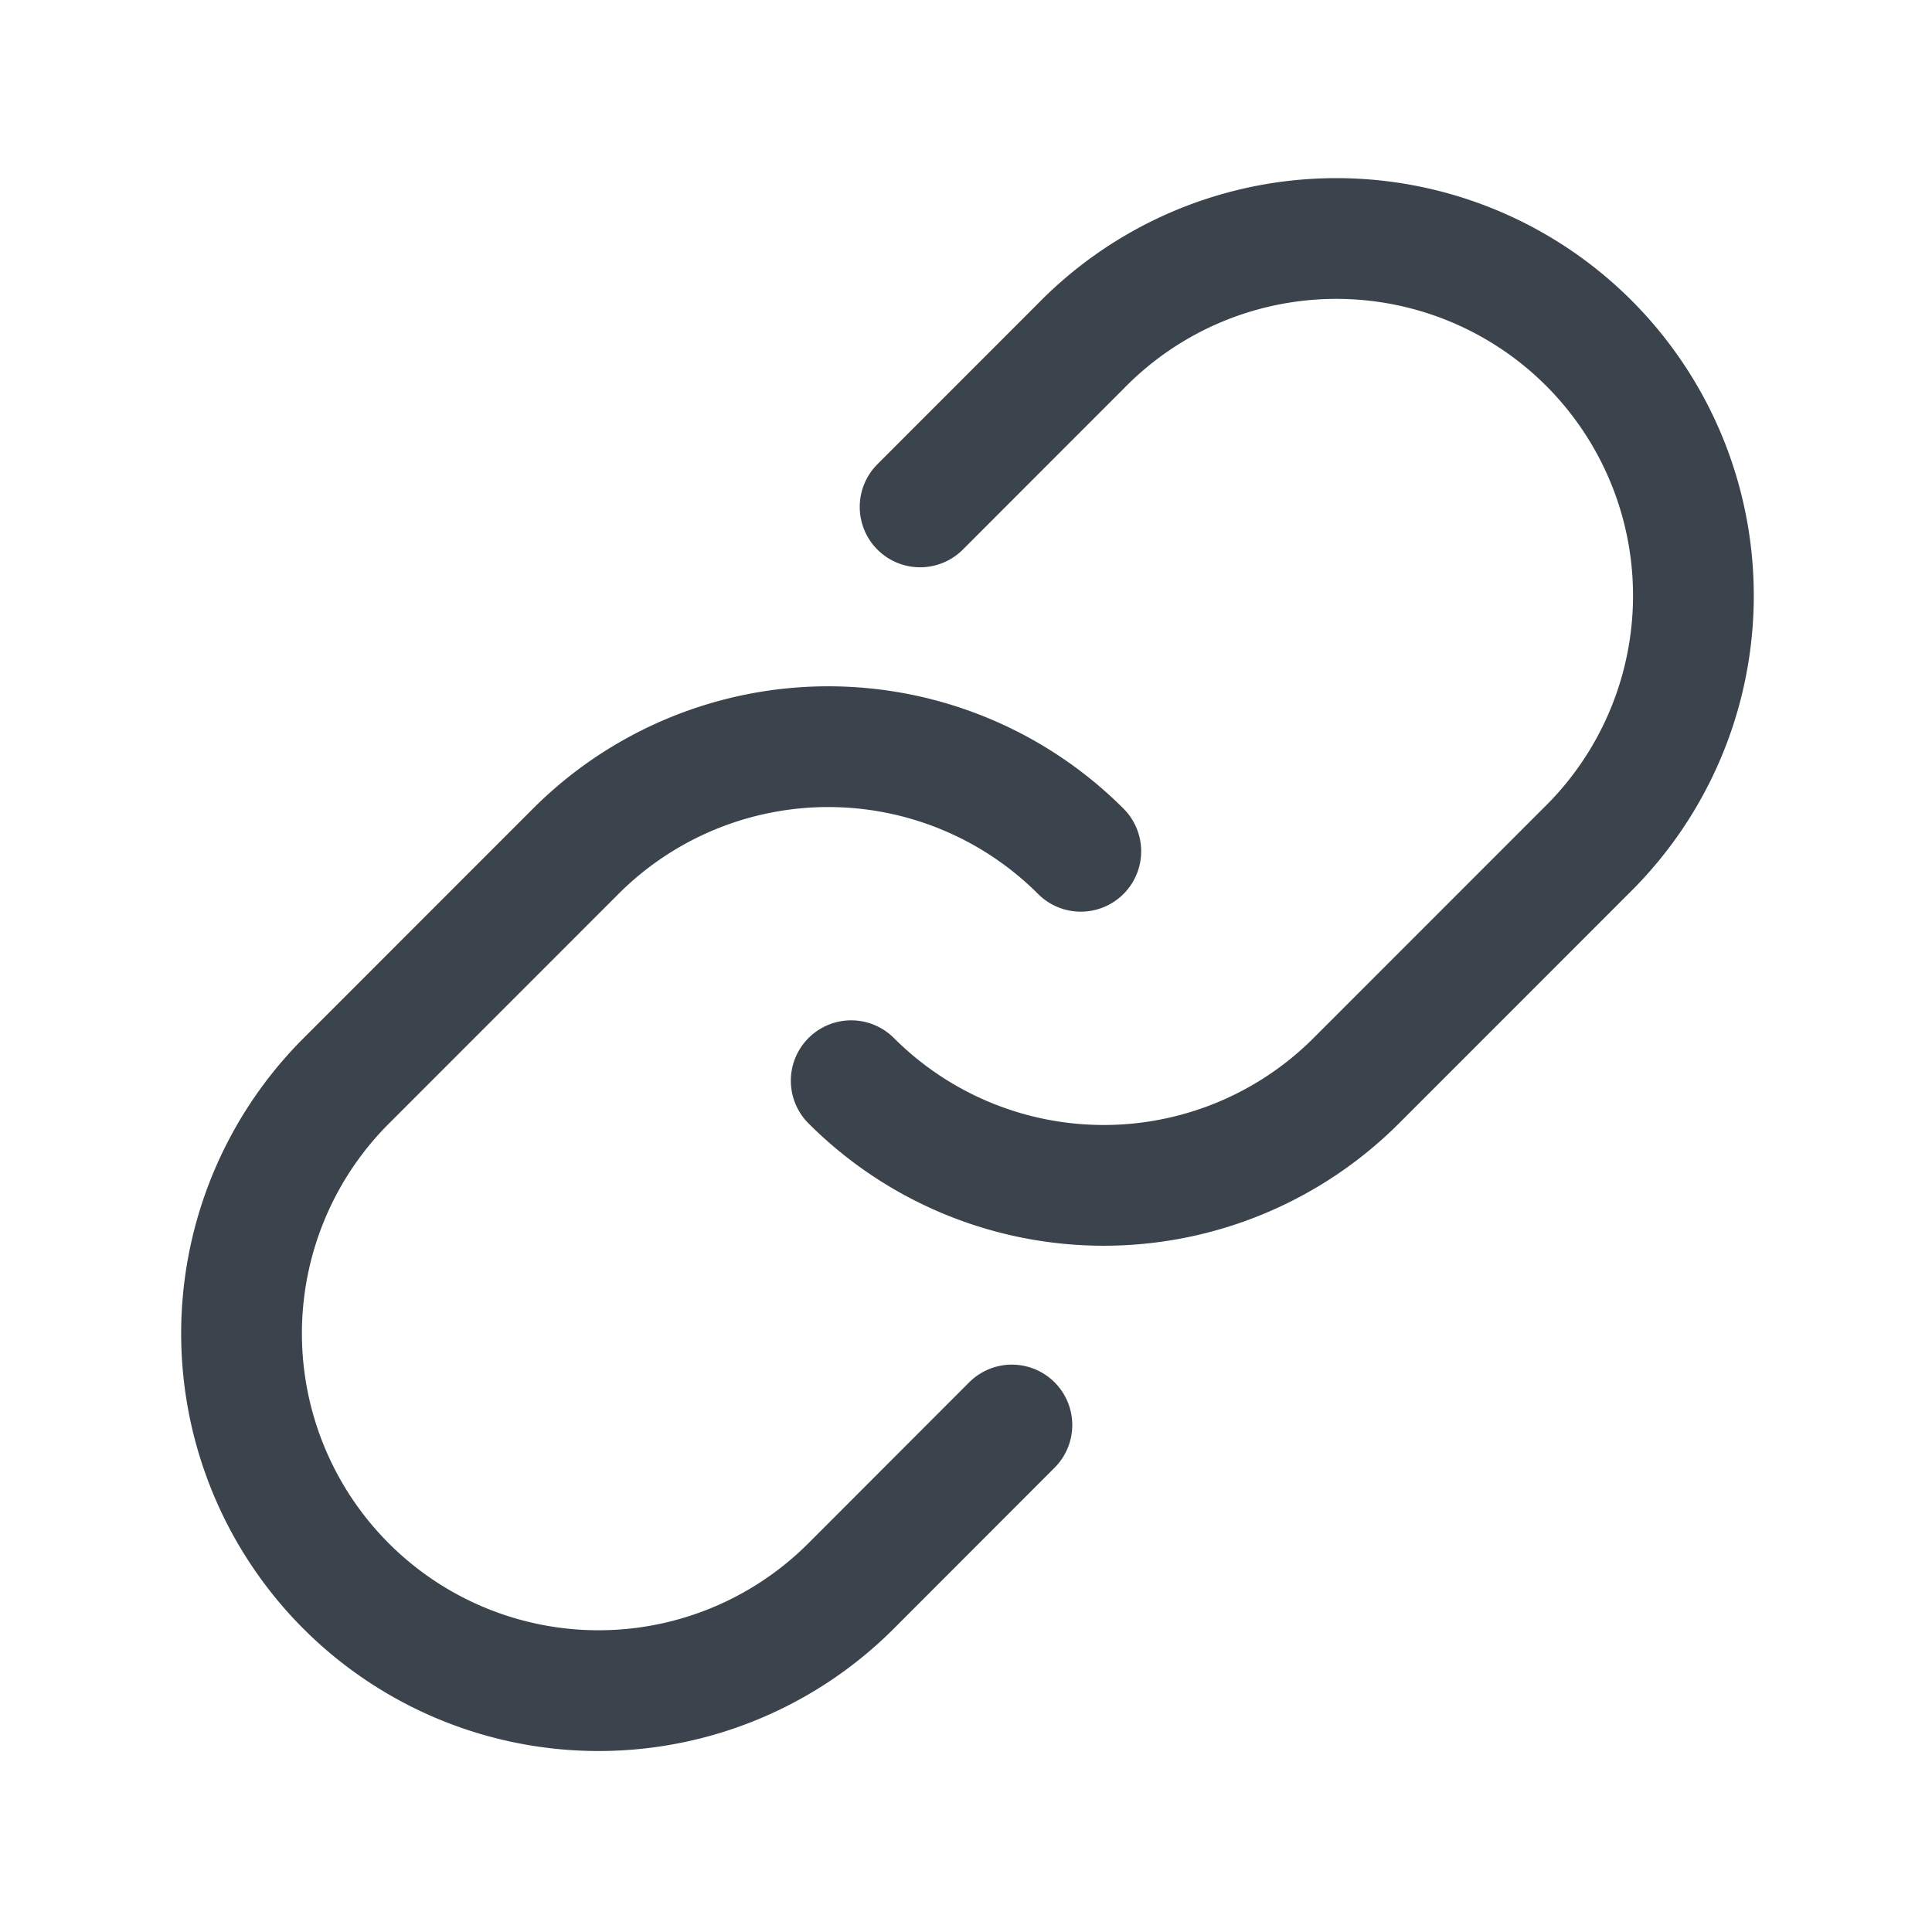 <!--
  - Copyright (c) 2024. Devtron Inc.
  -
  - Licensed under the Apache License, Version 2.0 (the "License");
  - you may not use this file except in compliance with the License.
  - You may obtain a copy of the License at
  -
  -     http://www.apache.org/licenses/LICENSE-2.0
  -
  - Unless required by applicable law or agreed to in writing, software
  - distributed under the License is distributed on an "AS IS" BASIS,
  - WITHOUT WARRANTIES OR CONDITIONS OF ANY KIND, either express or implied.
  - See the License for the specific language governing permissions and
  - limitations under the License.
  -->

<svg xmlns="http://www.w3.org/2000/svg" width="24" height="24" fill="none" viewBox="0 0 24 24">
  <path stroke="#3B444C" stroke-linecap="round" stroke-linejoin="round" stroke-width="1.5" d="M11.43 6.297 13.426 4.3a4.436 4.436 0 1 1 6.273 6.273l-2.851 2.852a4.435 4.435 0 0 1-6.274 0m1.996 4.277L10.574 19.7a4.434 4.434 0 0 1-7.236-1.438 4.436 4.436 0 0 1 .963-4.835l2.851-2.852a4.436 4.436 0 0 1 6.274 0" vector-effect="non-scaling-stroke"/>
</svg>
